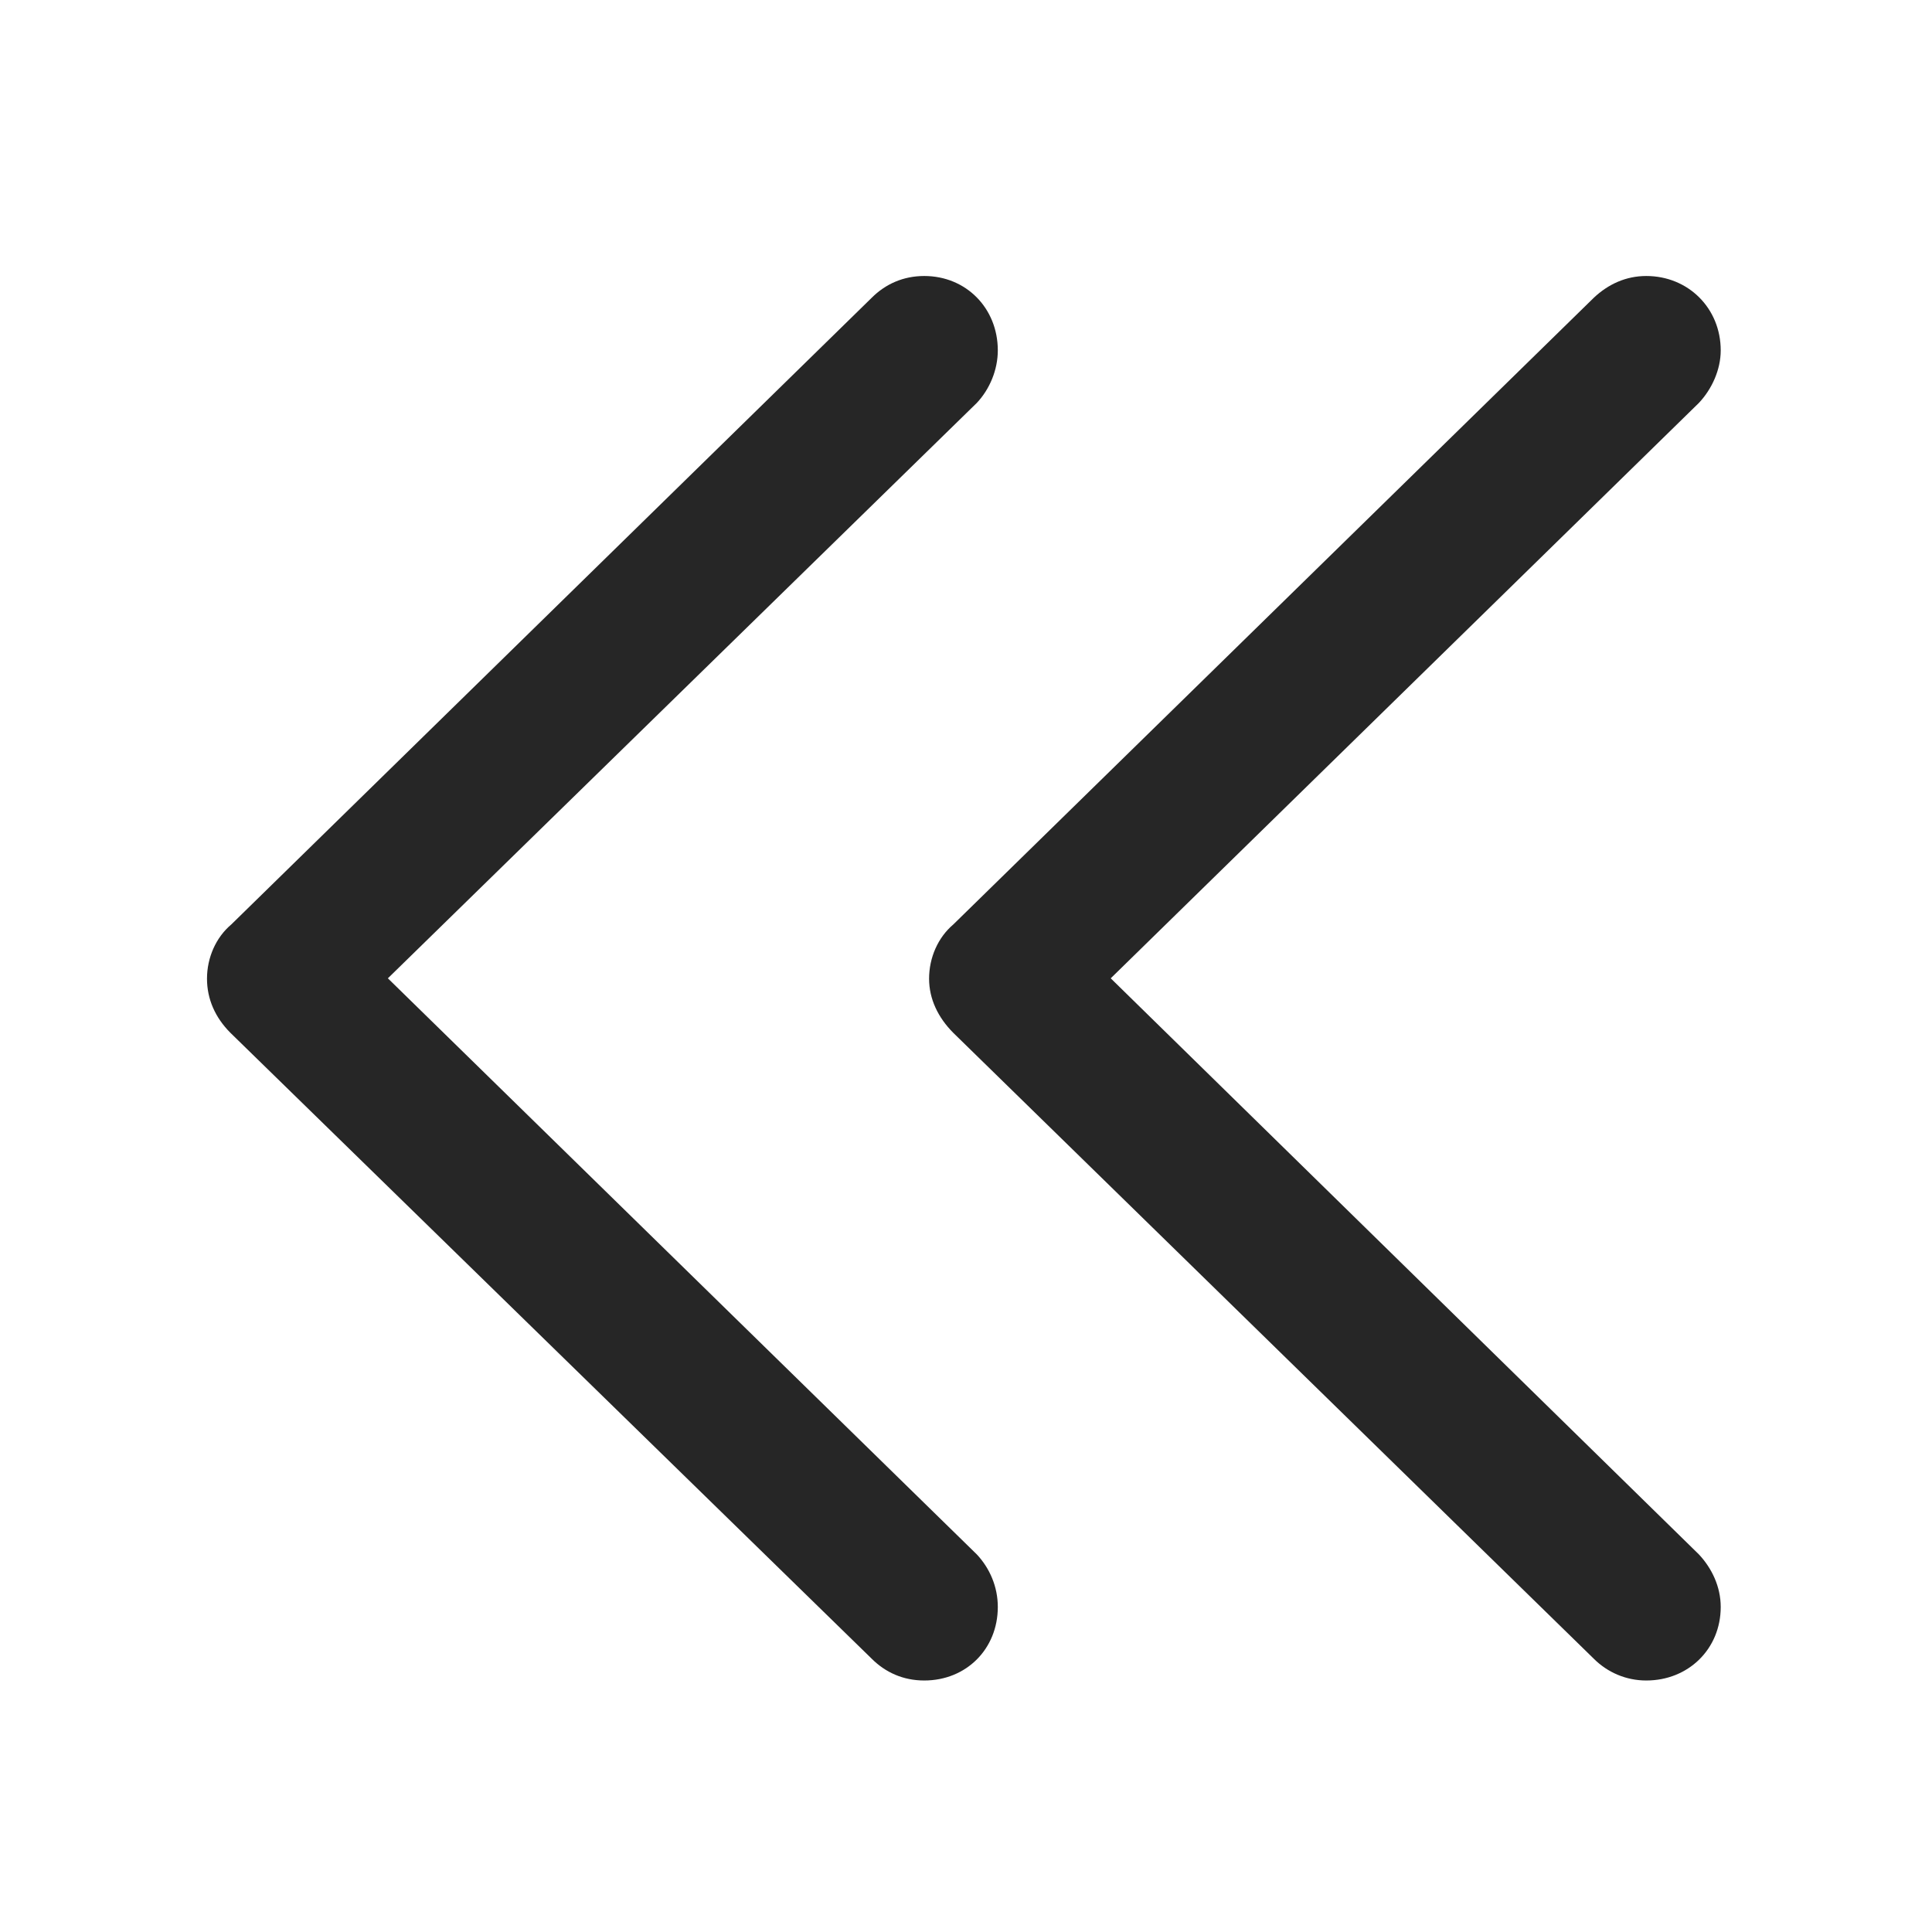 <svg width="28" height="28" viewBox="0 0 28 28" fill="none" xmlns="http://www.w3.org/2000/svg">
<path d="M23.098 24.039C23.297 24.238 23.566 24.355 23.859 24.355C24.469 24.355 24.938 23.898 24.938 23.289C24.938 22.996 24.809 22.727 24.621 22.527L15.457 13.551V14.805L24.621 5.84C24.809 5.641 24.938 5.359 24.938 5.078C24.938 4.469 24.469 4 23.859 4C23.566 4 23.309 4.117 23.098 4.316L13.816 13.398C13.594 13.586 13.465 13.879 13.465 14.184C13.465 14.477 13.594 14.746 13.816 14.969L23.098 24.039Z" fill="black" fill-opacity="0.85"/>
<path d="M12.633 24.039C12.832 24.238 13.09 24.355 13.395 24.355C14.004 24.355 14.461 23.898 14.461 23.289C14.461 22.996 14.344 22.727 14.156 22.527L4.98 13.551V14.805L14.156 5.84C14.344 5.641 14.461 5.359 14.461 5.078C14.461 4.469 14.004 4 13.395 4C13.09 4 12.832 4.117 12.633 4.316L3.352 13.398C3.129 13.586 3 13.879 3 14.184C3 14.477 3.117 14.746 3.34 14.969L12.633 24.039Z" fill="black" fill-opacity="0.85"/>
</svg>
